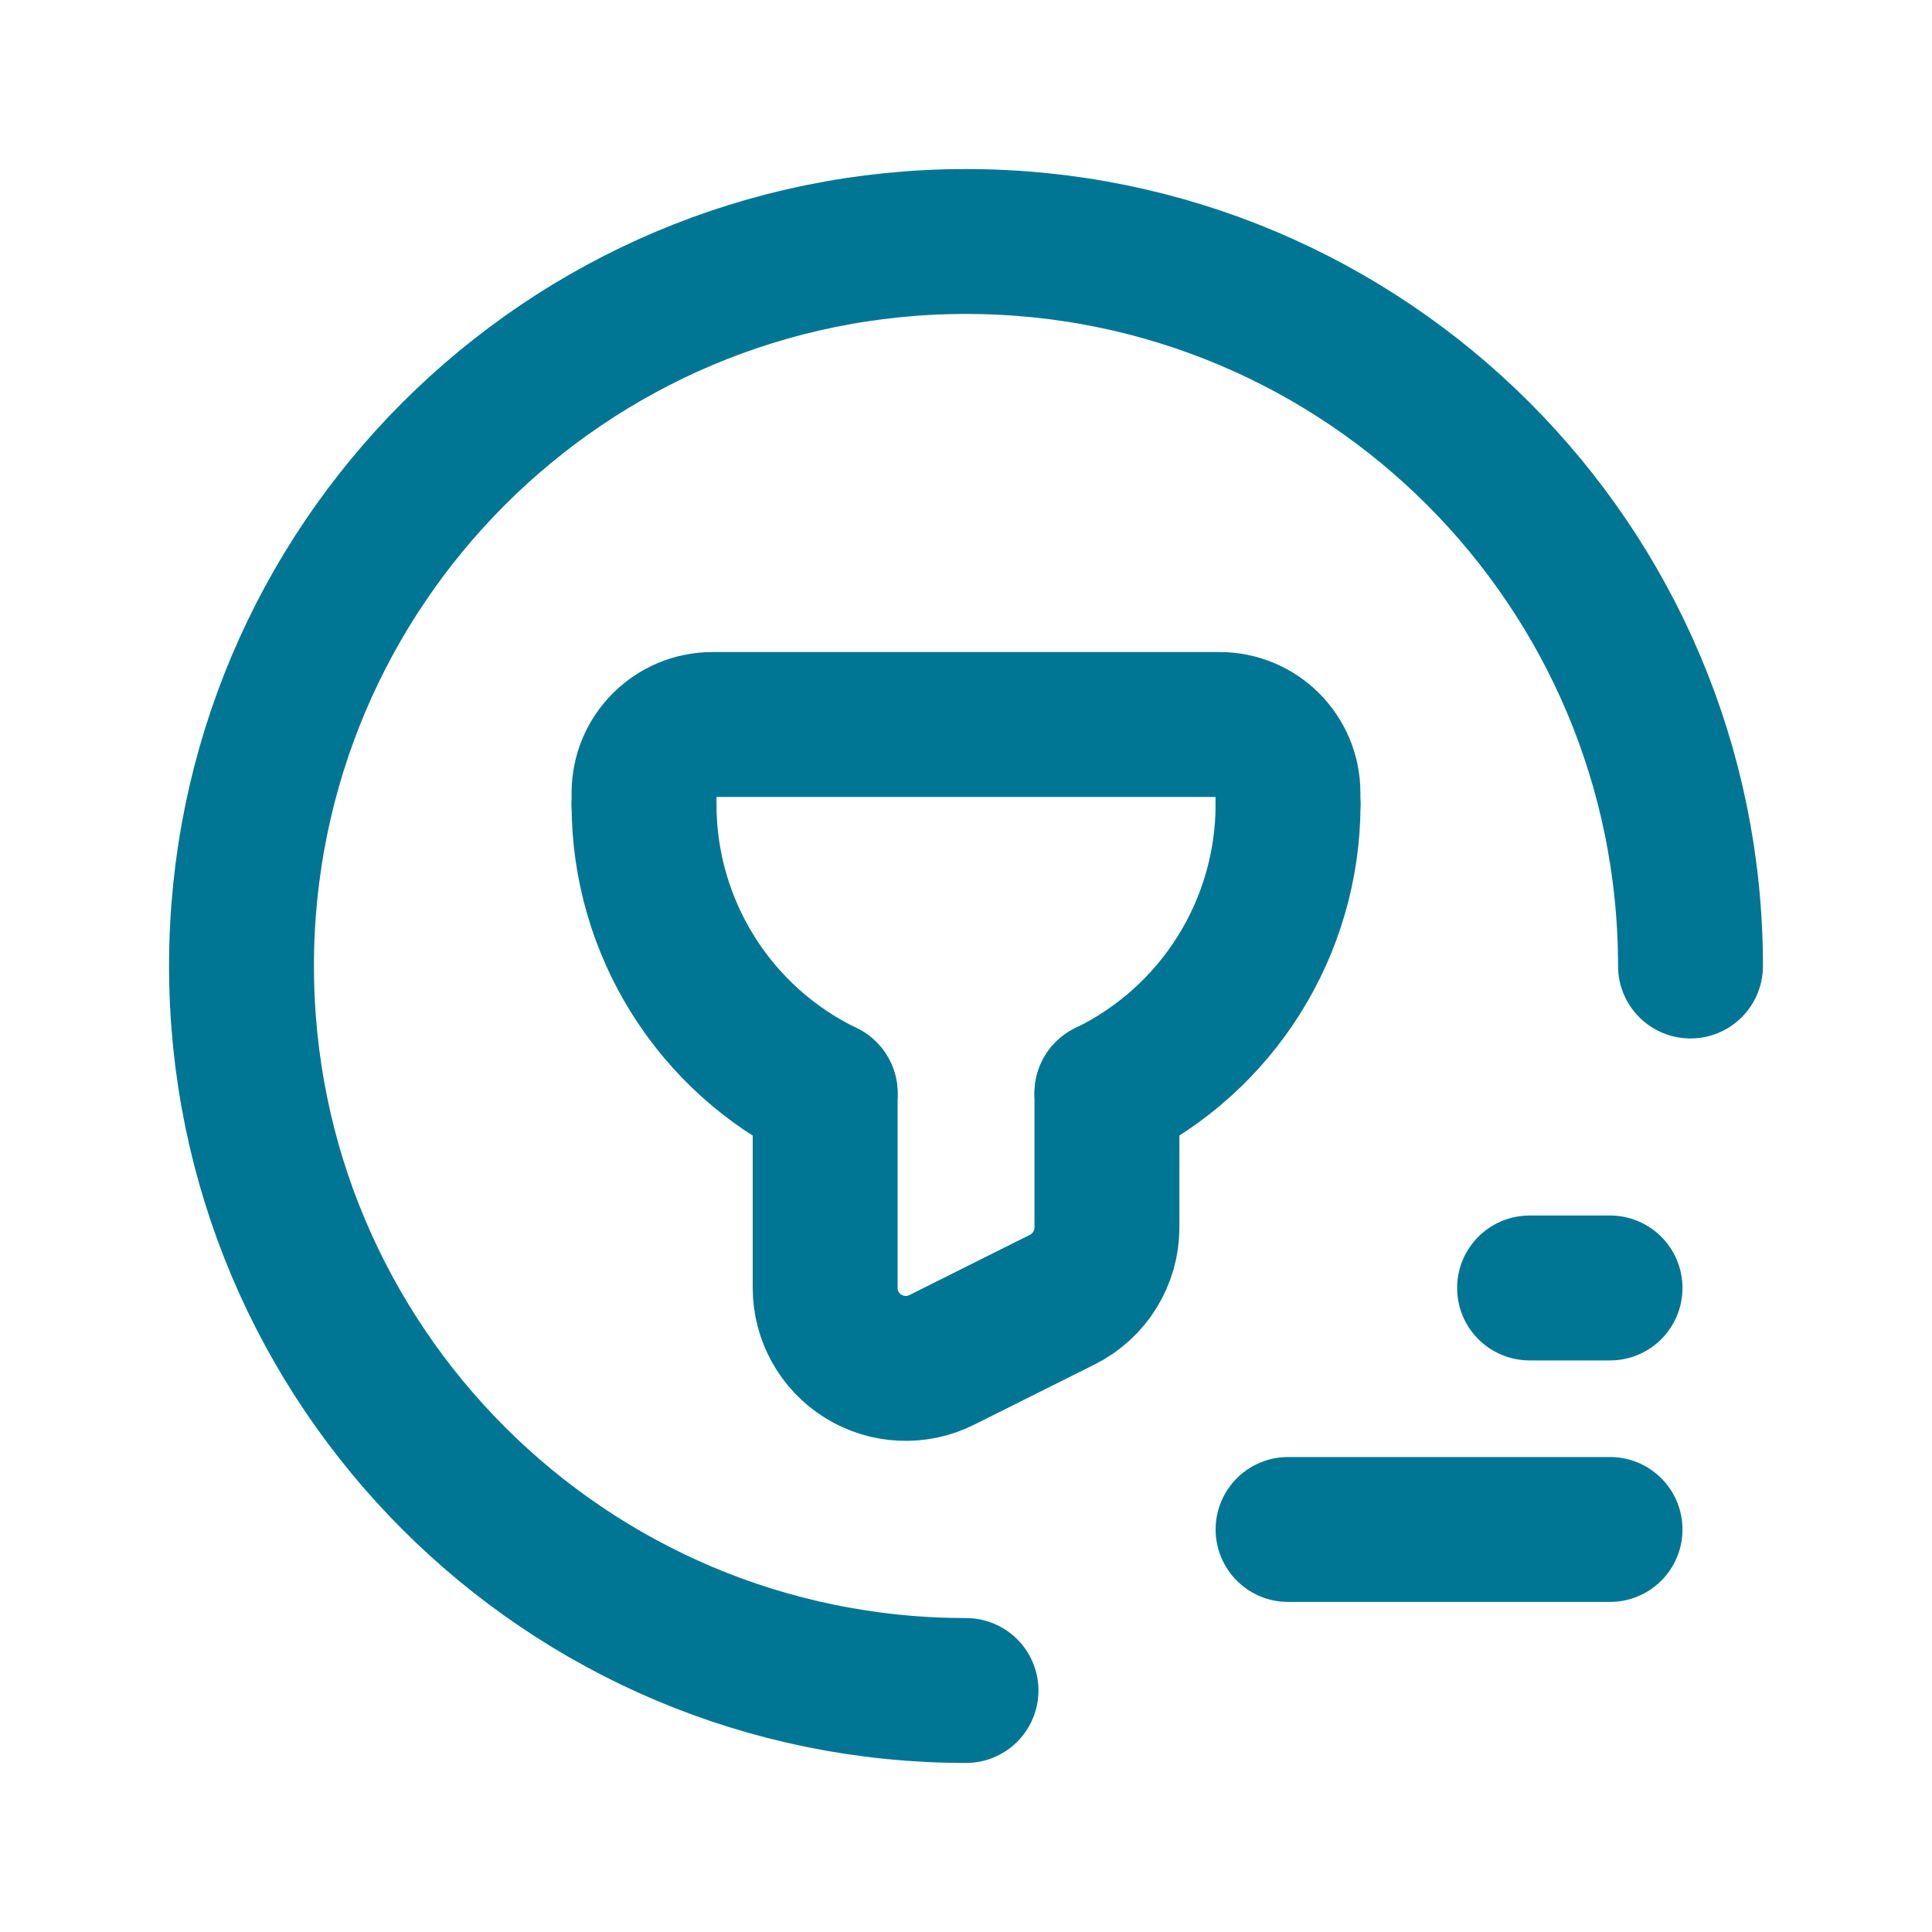 <svg width="20" height="20" viewBox="0 0 20 20" fill="none" xmlns="http://www.w3.org/2000/svg">
<path d="M17.5 10C17.5 5.858 14.142 2.5 10 2.5C5.858 2.5 2.5 5.858 2.5 10C2.5 14.142 5.858 17.5 10 17.5" stroke="#007694" stroke-width="1.5" stroke-linecap="round" stroke-linejoin="round"/>
<path d="M16.667 13.333H15.834" stroke="#007694" stroke-width="1.5" stroke-linecap="round" stroke-linejoin="round"/>
<path d="M16.667 15.833H13.334" stroke="#007694" stroke-width="1.5" stroke-linecap="round" stroke-linejoin="round"/>
<path d="M11.459 11.317V12.707C11.459 13.023 11.28 13.312 10.998 13.453L9.748 14.078C9.49 14.207 9.183 14.193 8.937 14.041C8.692 13.889 8.542 13.621 8.542 13.332V11.318" stroke="#007694" stroke-width="1.5" stroke-linecap="round" stroke-linejoin="round"/>
<path d="M6.667 8.333V8.208C6.667 7.817 6.984 7.5 7.375 7.5H12.625C13.016 7.5 13.333 7.817 13.333 8.208V8.333" stroke="#007694" stroke-width="1.5" stroke-linecap="round" stroke-linejoin="round"/>
<path d="M8.542 11.318C7.397 10.764 6.669 9.605 6.667 8.333" stroke="#007694" stroke-width="1.5" stroke-linecap="round" stroke-linejoin="round"/>
<path d="M13.334 8.333C13.331 9.605 12.603 10.763 11.459 11.317" stroke="#007694" stroke-width="1.5" stroke-linecap="round" stroke-linejoin="round"/>
</svg>
